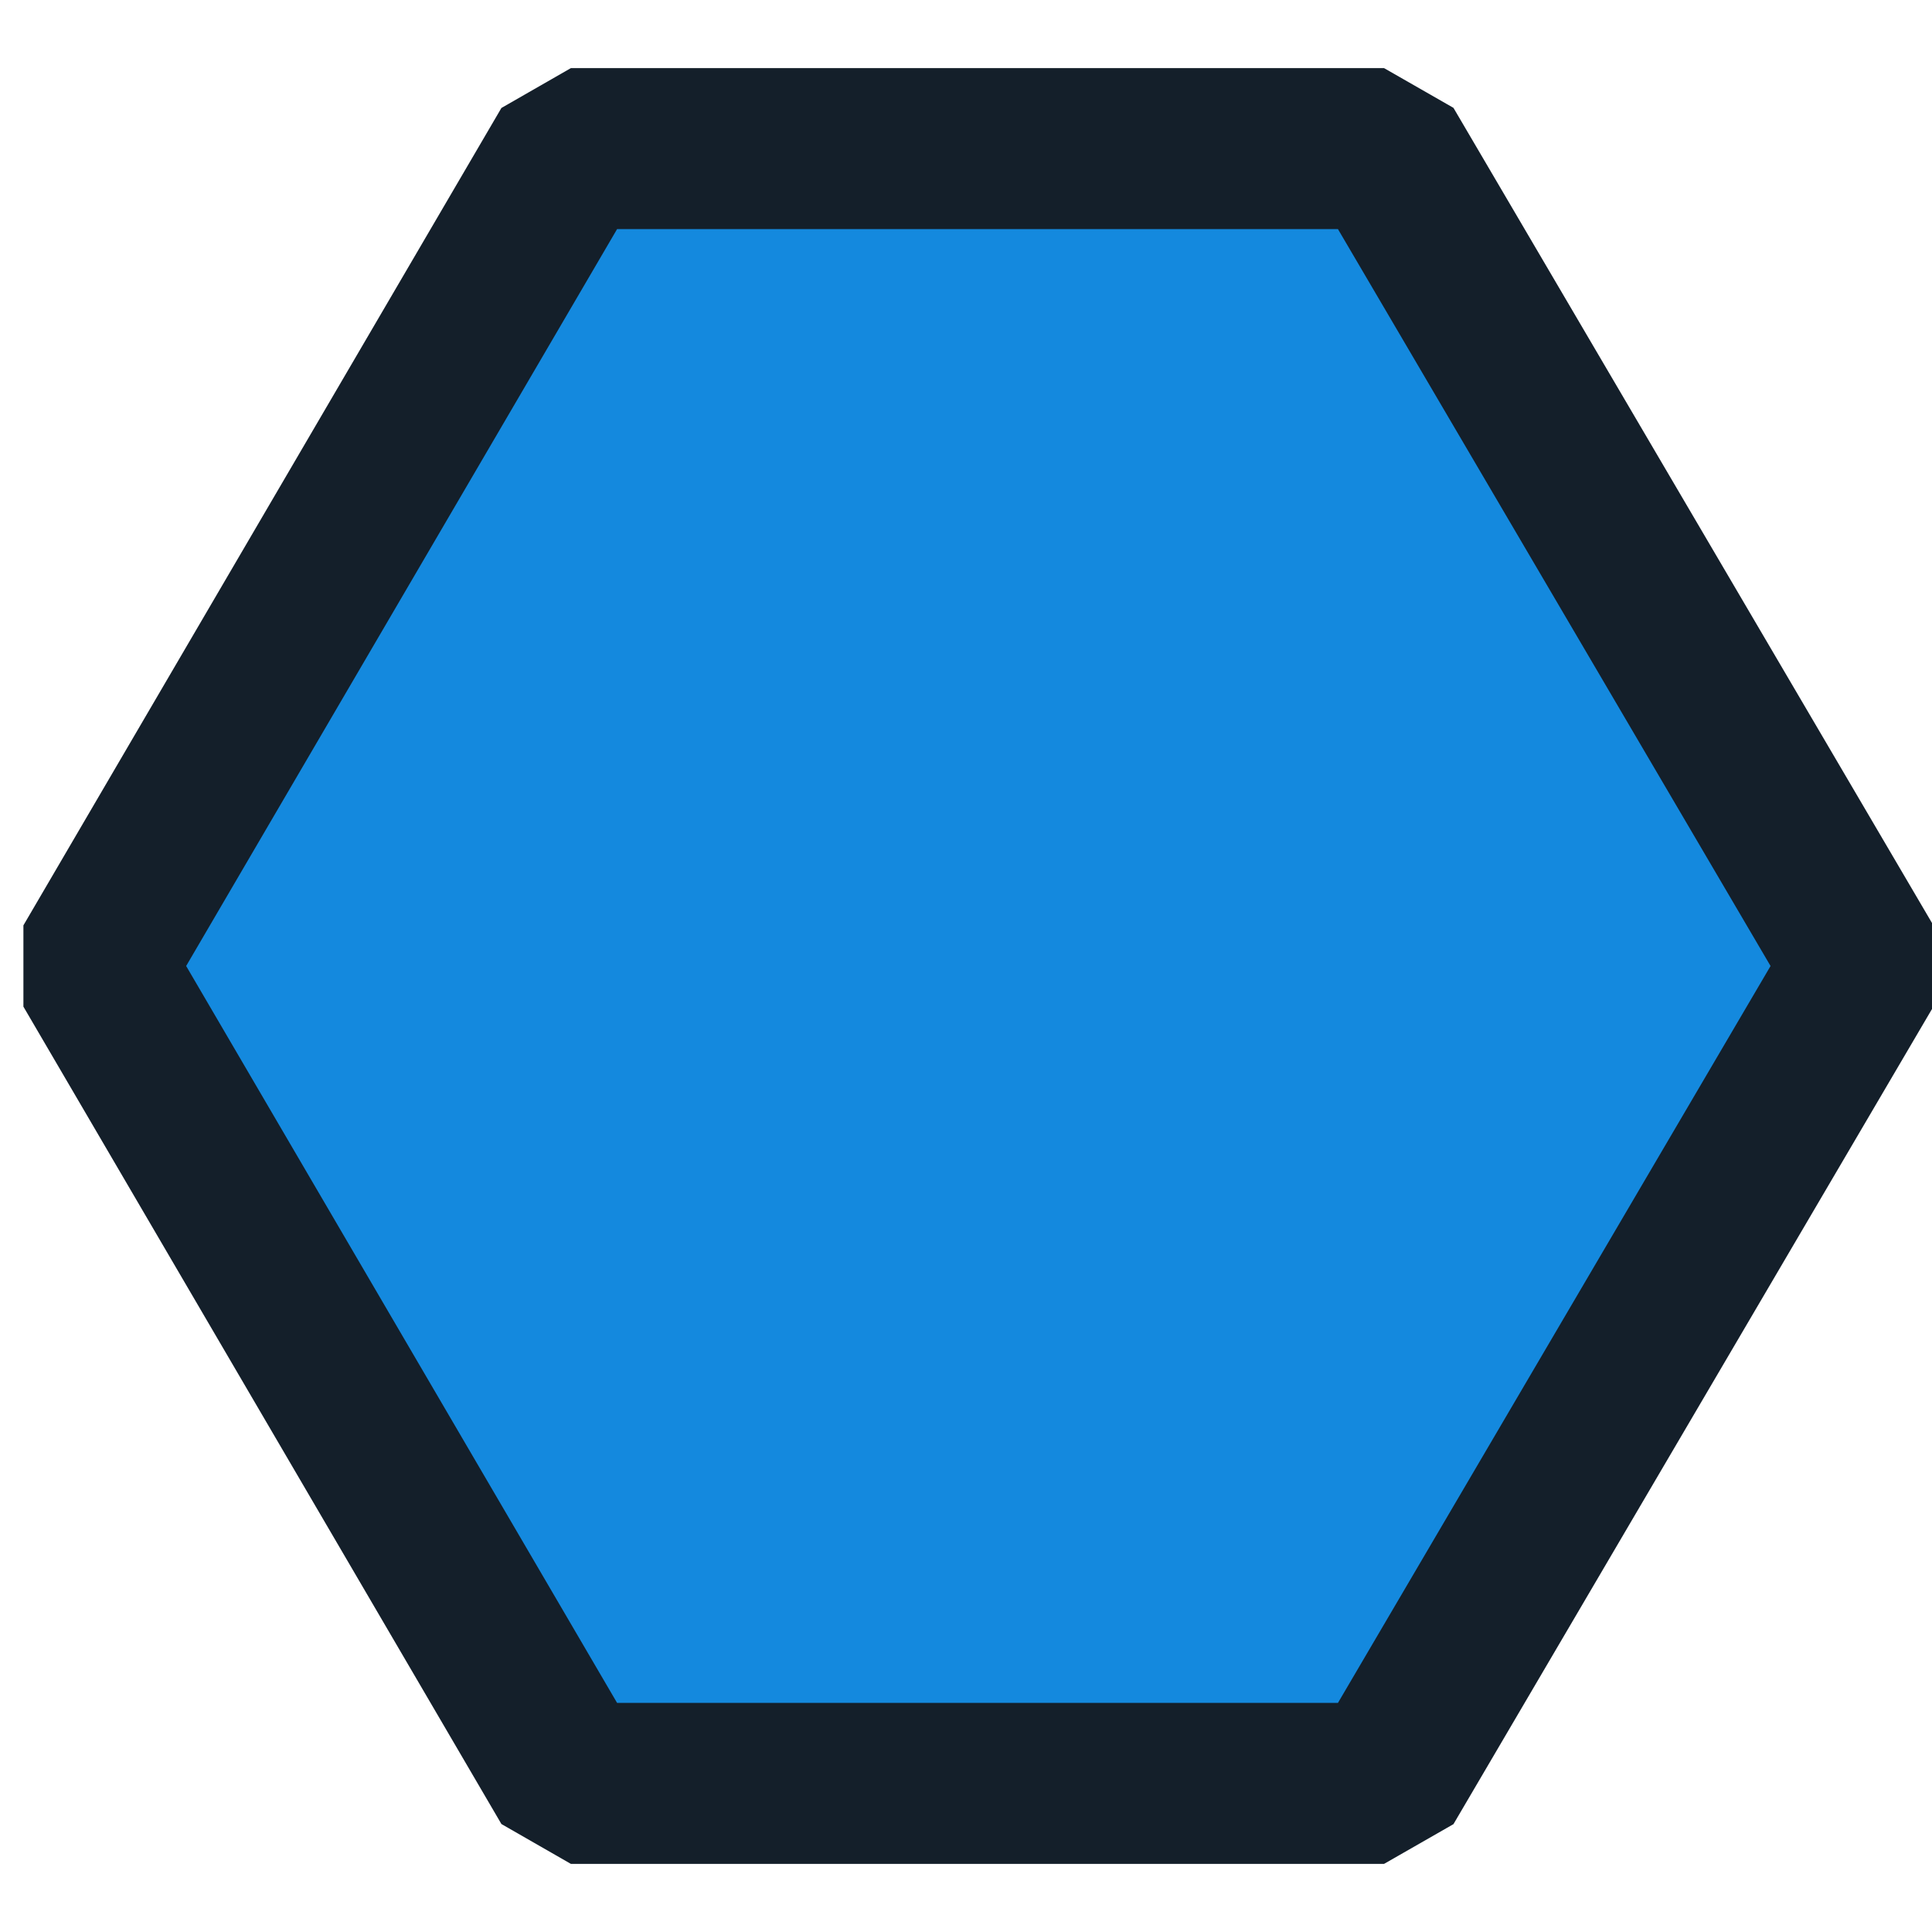 <?xml version="1.0" encoding="UTF-8"?>
<svg width="34px" height="34px" viewBox="0 0 24 24" version="1.1" xmlns="http://www.w3.org/2000/svg" xmlns:xlink="http://www.w3.org/1999/xlink">
    <!-- Generator: Sketch 58 (84663) - https://sketch.com -->
    <title>ic-hs-mana-rec</title>
    <desc>Created with Sketch.</desc>
    <g id="ic-hs-mana-rec" stroke="none" stroke-width="1" fill="none" fill-rule="evenodd" stroke-linejoin="bevel">
        <polygon class="hs-mana-rec" stroke="#141F2A" stroke-width="2" fill="#1489DE" transform="translate(12.154, 12) rotate(90) translate(-12.154, -12) " points="12.154 1 22.308 6.961 22.308 17.062 12.154 23 2 17.062 2 6.961"></polygon>
    </g>
</svg>
